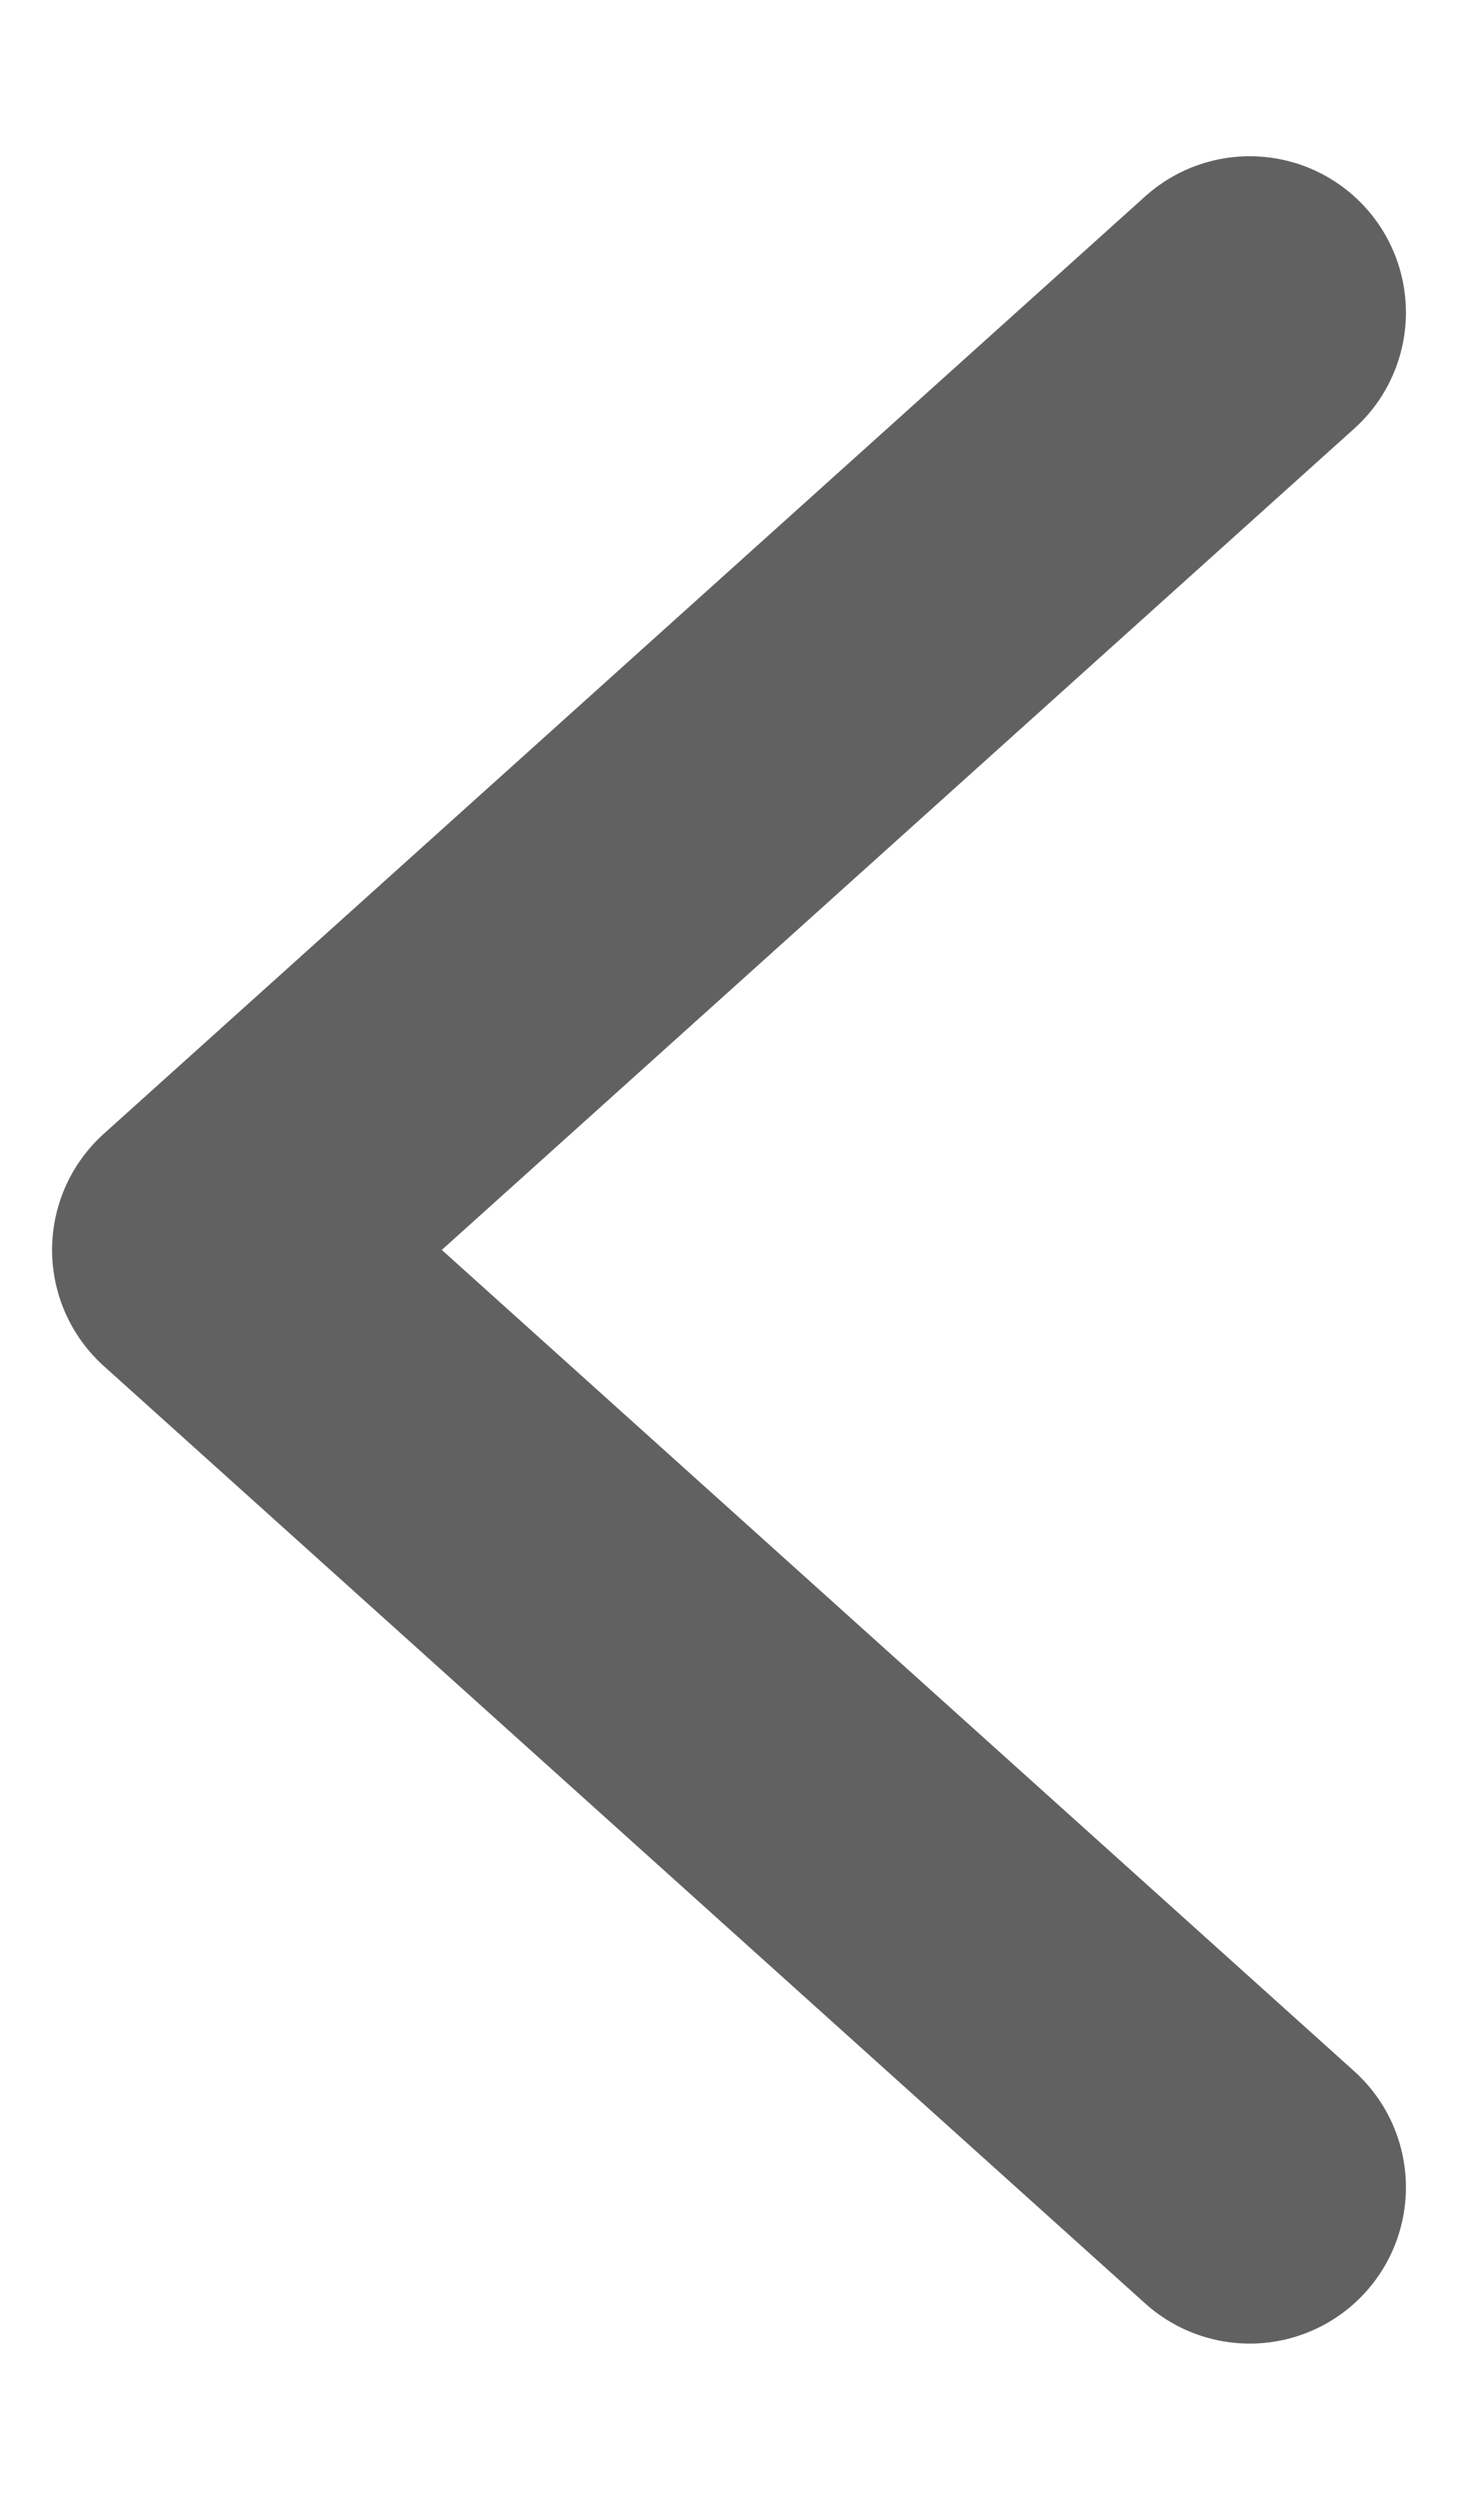 <svg width="7" height="12" viewBox="0 0 7 12" fill="none" xmlns="http://www.w3.org/2000/svg">
<path d="M6 10.5L1 6L6 1.5" stroke="#616161" stroke-width="1.5" stroke-linecap="round" stroke-linejoin="round"/>
</svg>
